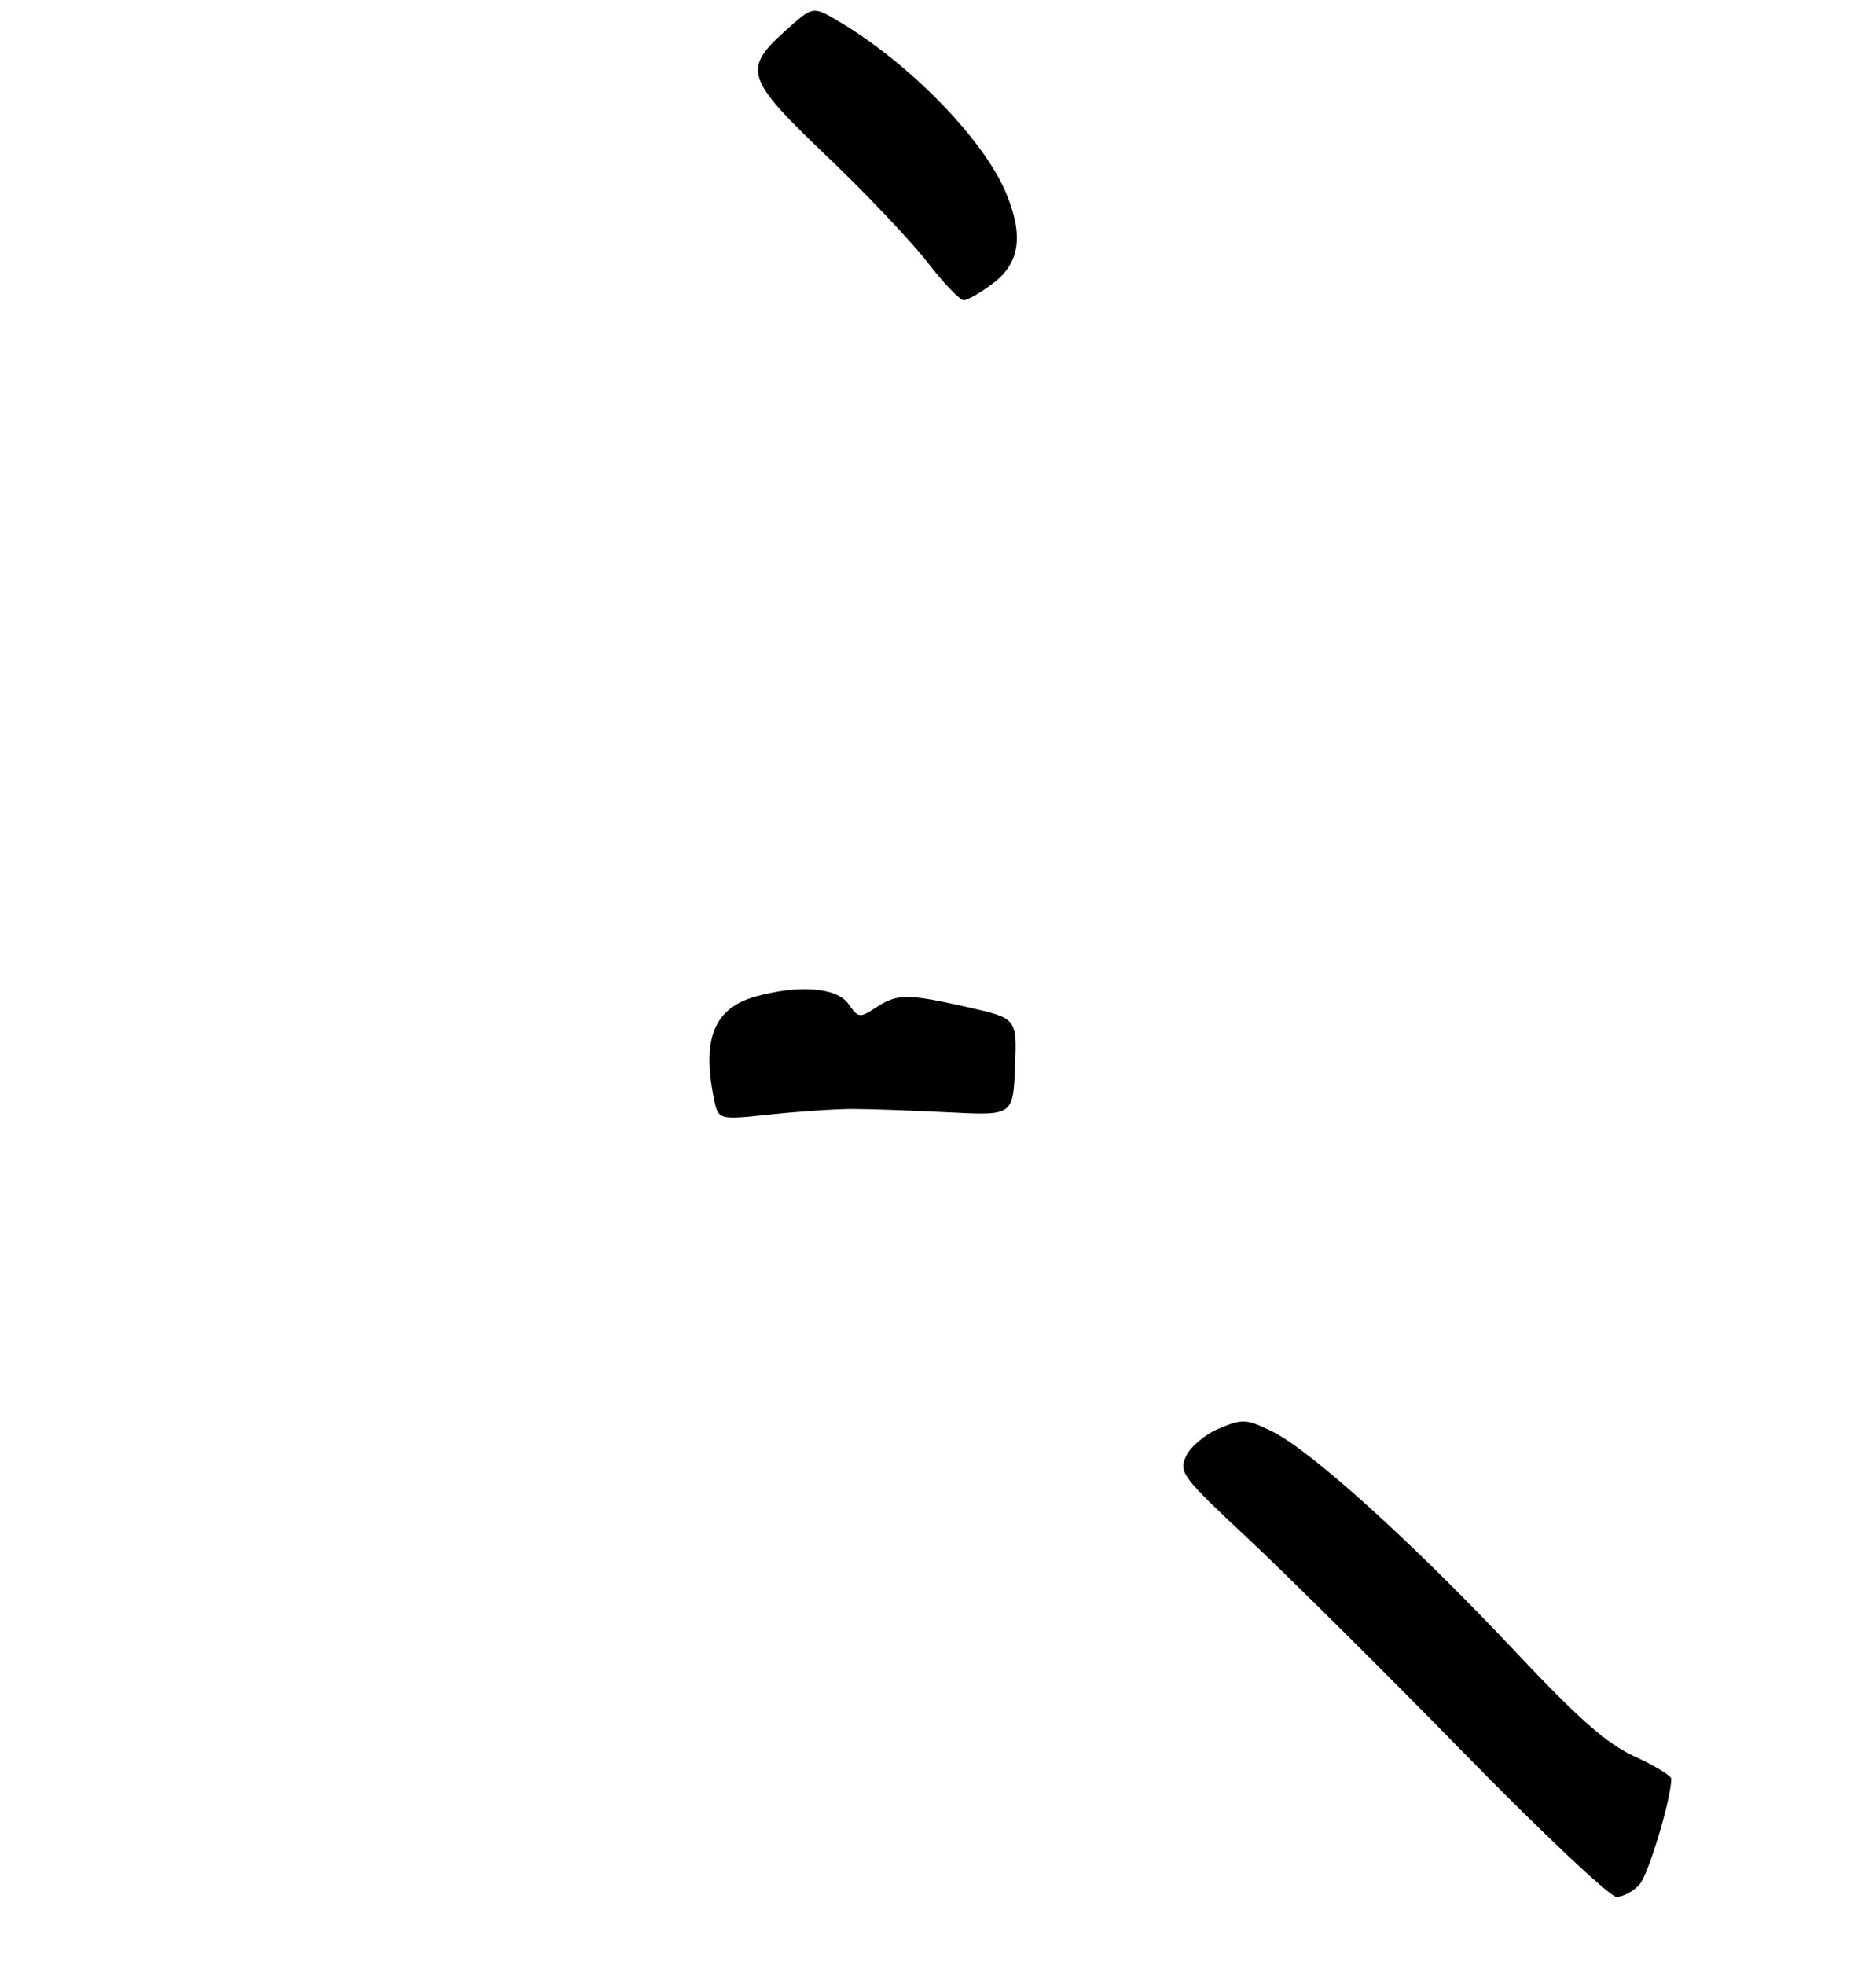 <?xml version="1.0" encoding="UTF-8" standalone="no"?>
<!DOCTYPE svg PUBLIC "-//W3C//DTD SVG 1.1//EN" "http://www.w3.org/Graphics/SVG/1.1/DTD/svg11.dtd" >
<svg xmlns="http://www.w3.org/2000/svg" xmlns:xlink="http://www.w3.org/1999/xlink" version="1.1" viewBox="0 0 275 288">
 <g >
 <path fill="currentColor"
d=" M 240.31 276.21 C 241.63 274.76 244.93 263.80 244.99 260.69 C 244.99 260.25 242.60 258.79 239.66 257.45 C 235.51 255.54 231.56 252.07 221.91 241.82 C 207.09 226.08 192.05 212.48 186.46 209.77 C 182.69 207.94 182.16 207.91 178.71 209.35 C 176.67 210.20 174.49 212.03 173.86 213.41 C 172.78 215.79 173.25 216.42 183.11 225.64 C 188.82 230.99 202.89 244.96 214.36 256.68 C 225.83 268.41 236.00 278.00 236.95 278.00 C 237.91 278.00 239.42 277.20 240.31 276.21 Z  M 125.00 162.52 C 127.47 162.52 133.78 162.75 139.00 163.01 C 148.50 163.50 148.50 163.50 148.79 156.37 C 149.08 149.24 149.08 149.24 141.92 147.62 C 132.97 145.60 131.54 145.60 128.41 147.65 C 126.02 149.22 125.82 149.19 124.39 147.15 C 122.68 144.71 117.19 144.27 110.78 146.04 C 104.71 147.73 102.88 152.17 104.64 160.95 C 105.28 164.14 105.28 164.14 112.89 163.33 C 117.08 162.88 122.53 162.52 125.00 162.52 Z  M 145.66 41.45 C 149.50 38.51 150.06 34.48 147.48 28.30 C 144.16 20.36 133.26 9.20 122.82 3.05 C 119.14 0.88 119.14 0.88 115.07 4.56 C 108.84 10.19 109.29 11.53 121.35 23.04 C 127.04 28.47 133.62 35.41 135.97 38.46 C 138.32 41.51 140.71 44.00 141.28 44.00 C 141.85 44.00 143.82 42.85 145.66 41.45 Z "/>
</g>
</svg>